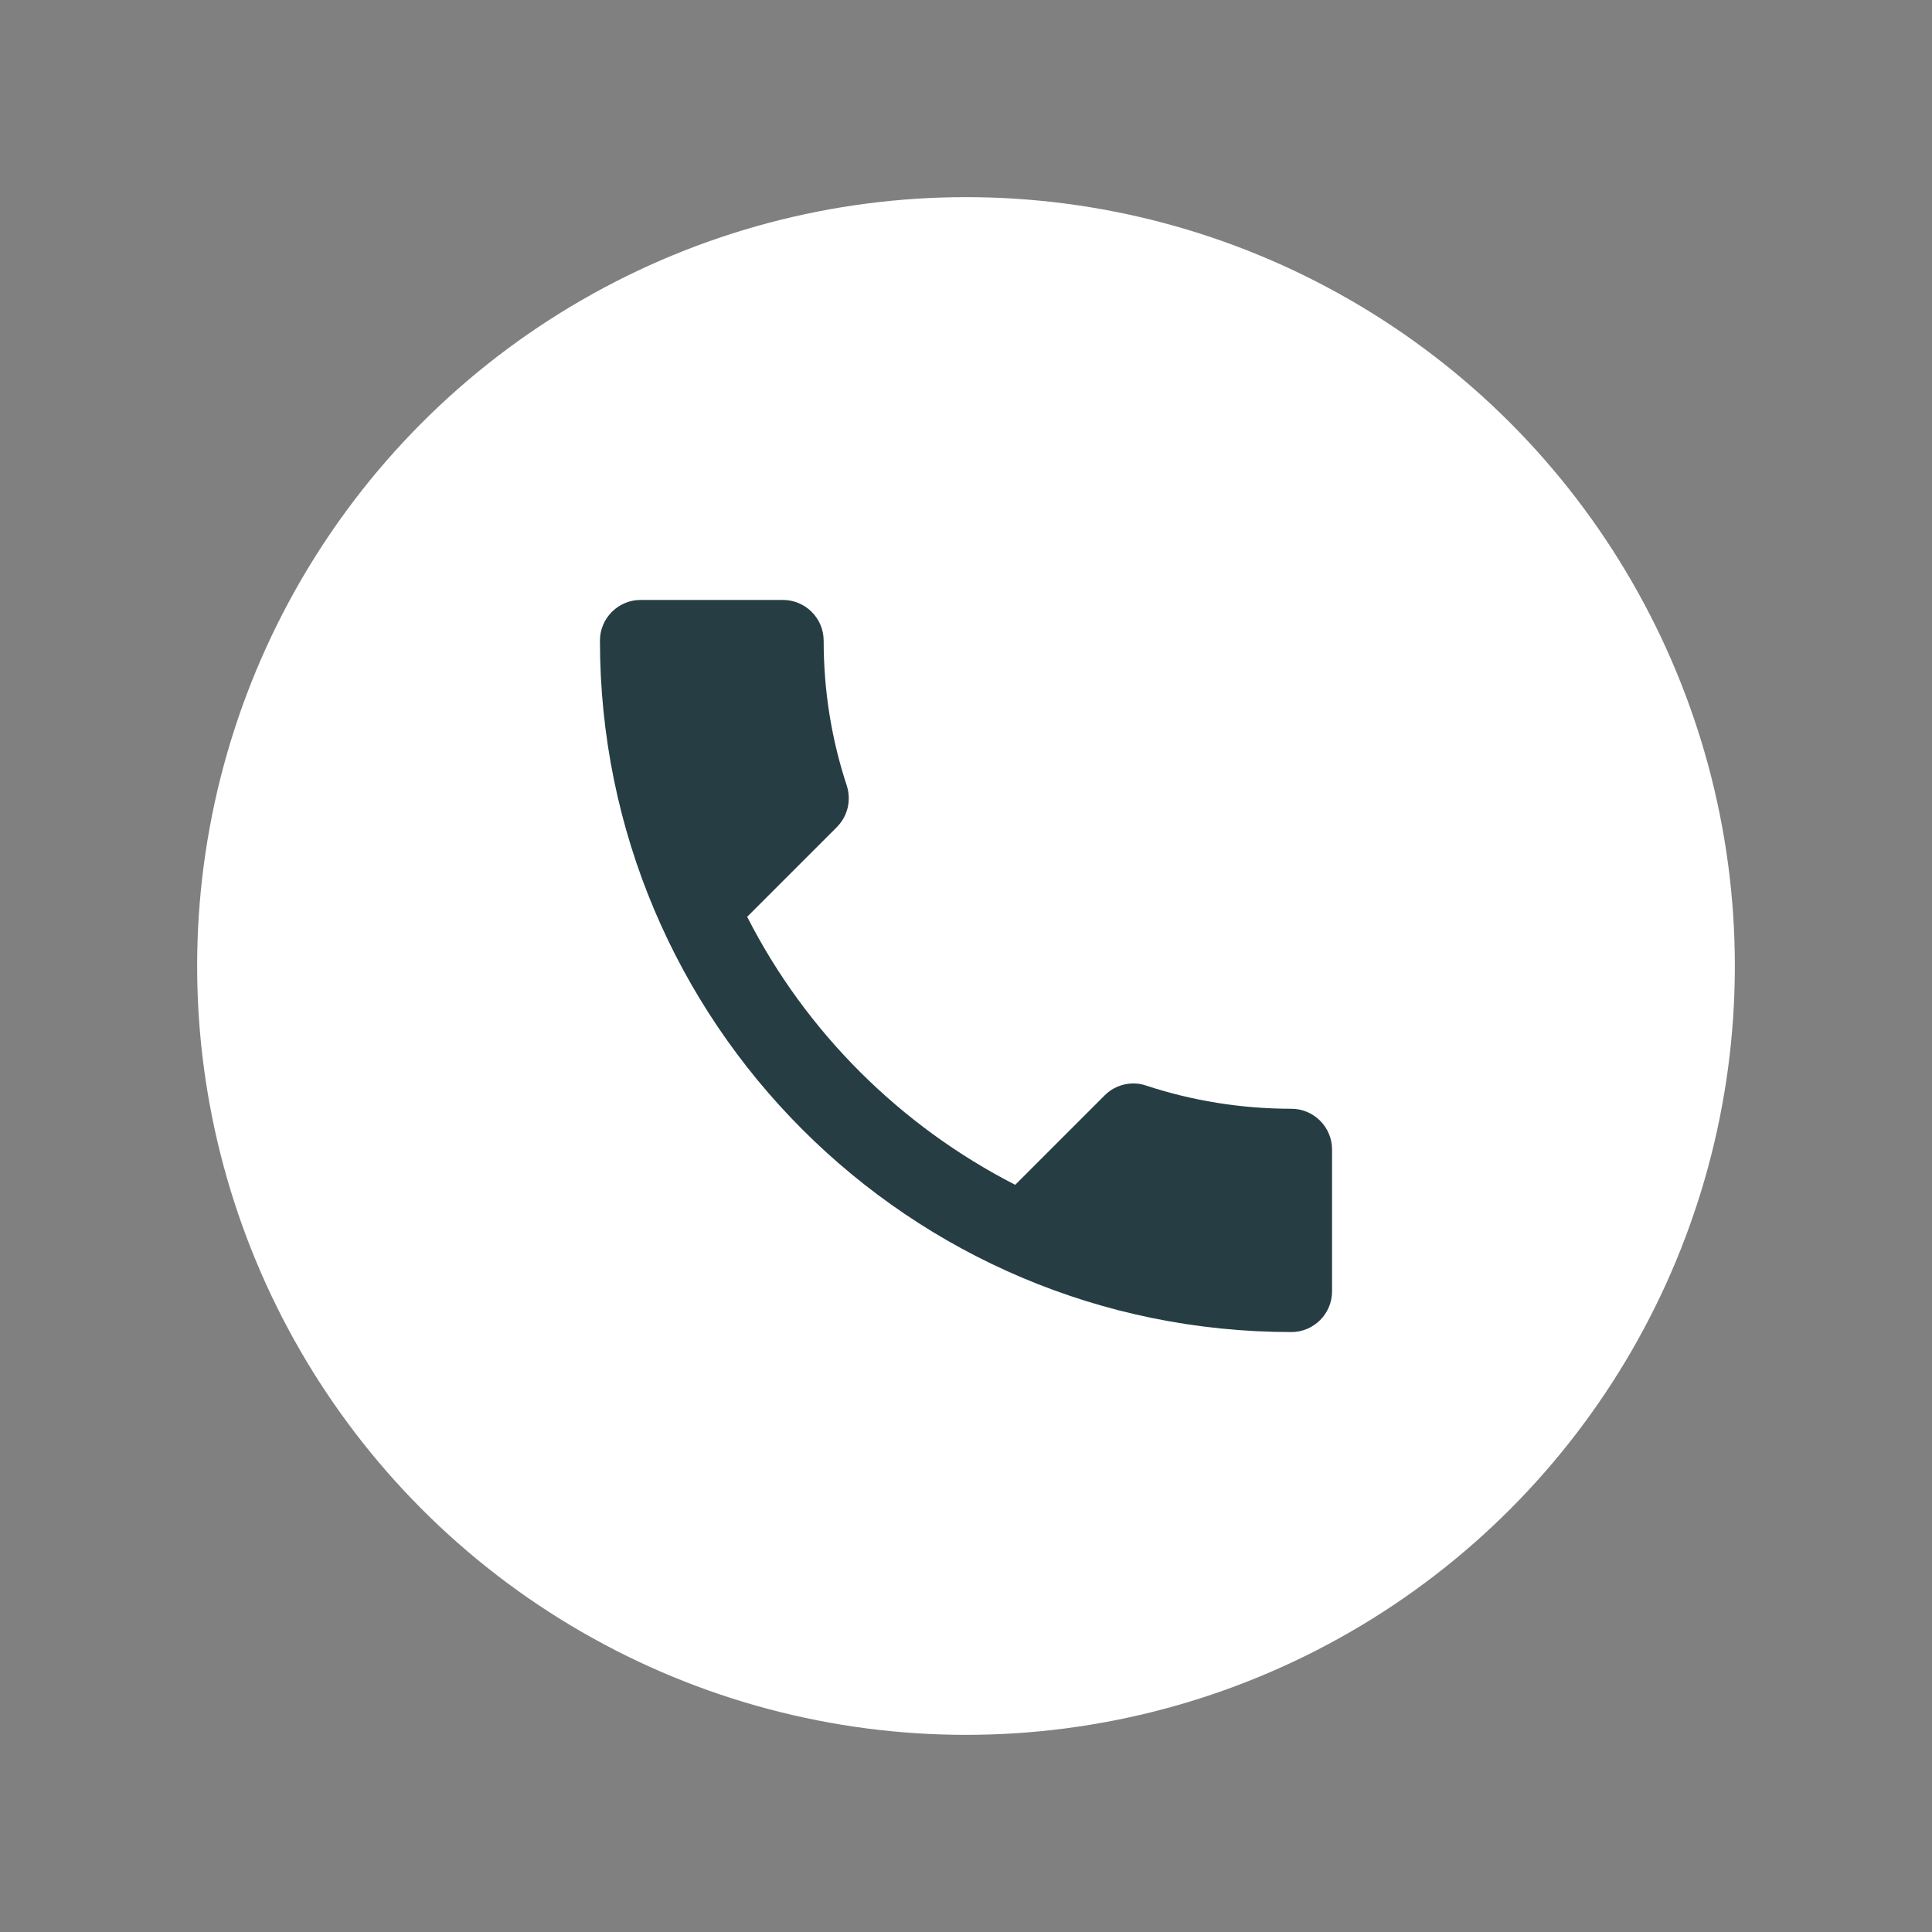 <svg xmlns="http://www.w3.org/2000/svg" width="49" height="49" viewBox="0 0 49 49">
    <rect x="0" y="0" width="49" height="49" fill="#808080" stroke="none"/>
    <g fill="none" fill-rule="evenodd">
        <circle cx="24.5" cy="24.5" r="19.5" fill="#FFF"/>
        <path fill="#263D43" fill-rule="nonzero" d="M18.95 23.252c1.486 2.92 3.879 5.302 6.798 6.798l2.27-2.27c.278-.278.69-.371 1.052-.247 1.155.381 2.403.588 3.683.588.567 0 1.031.464 1.031 1.031v3.6c0 .568-.464 1.032-1.031 1.032-9.687 0-17.537-7.85-17.537-17.537 0-.567.464-1.031 1.031-1.031h3.611c.567 0 1.032.464 1.032 1.031 0 1.29.206 2.528.588 3.683.113.361.03.764-.258 1.052l-2.27 2.27z"/>
    </g>
</svg>
